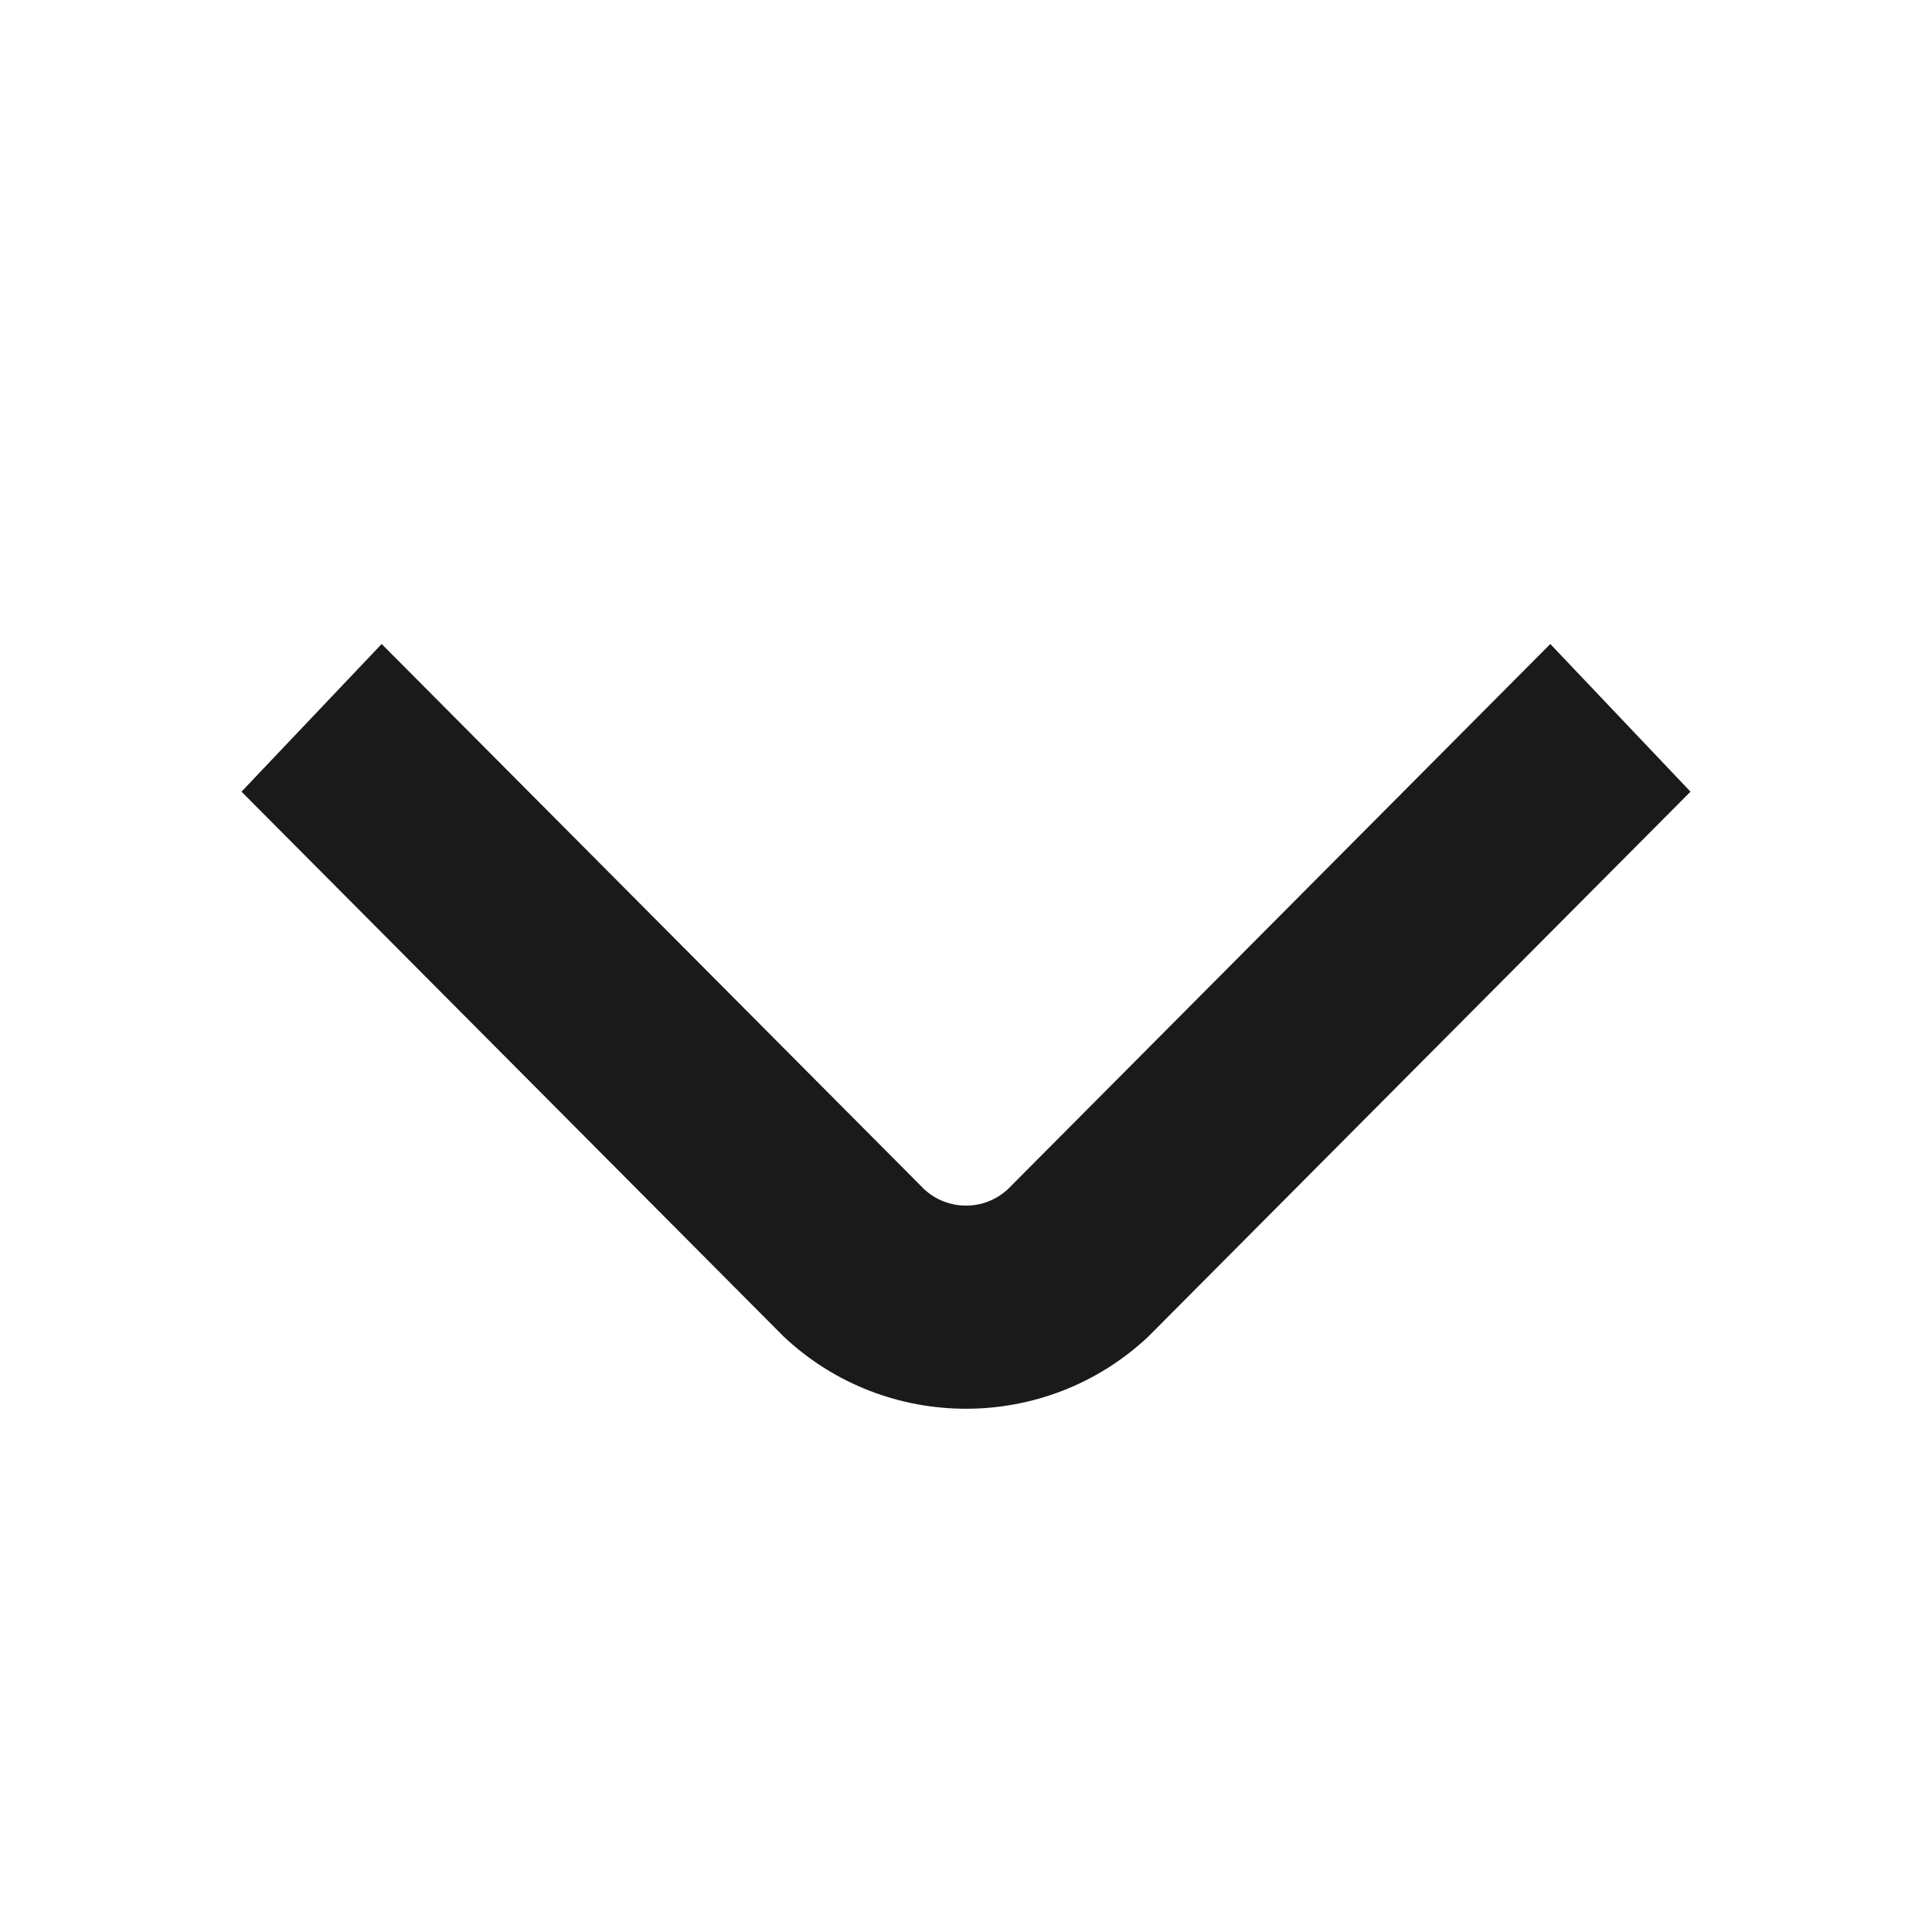 <svg width="48" height="48" viewBox="0 0 48 48" fill="none" xmlns="http://www.w3.org/2000/svg">
<path fill-rule="evenodd" clip-rule="evenodd" d="M19.473 33.209C22.014 35.597 25.986 35.597 28.527 33.209L42 19.669L38.517 16L25.045 29.54C24.458 30.091 23.542 30.091 22.955 29.54L9.482 16L6 19.669L19.473 33.209Z" fill="#1A1A1A"/>
</svg>
